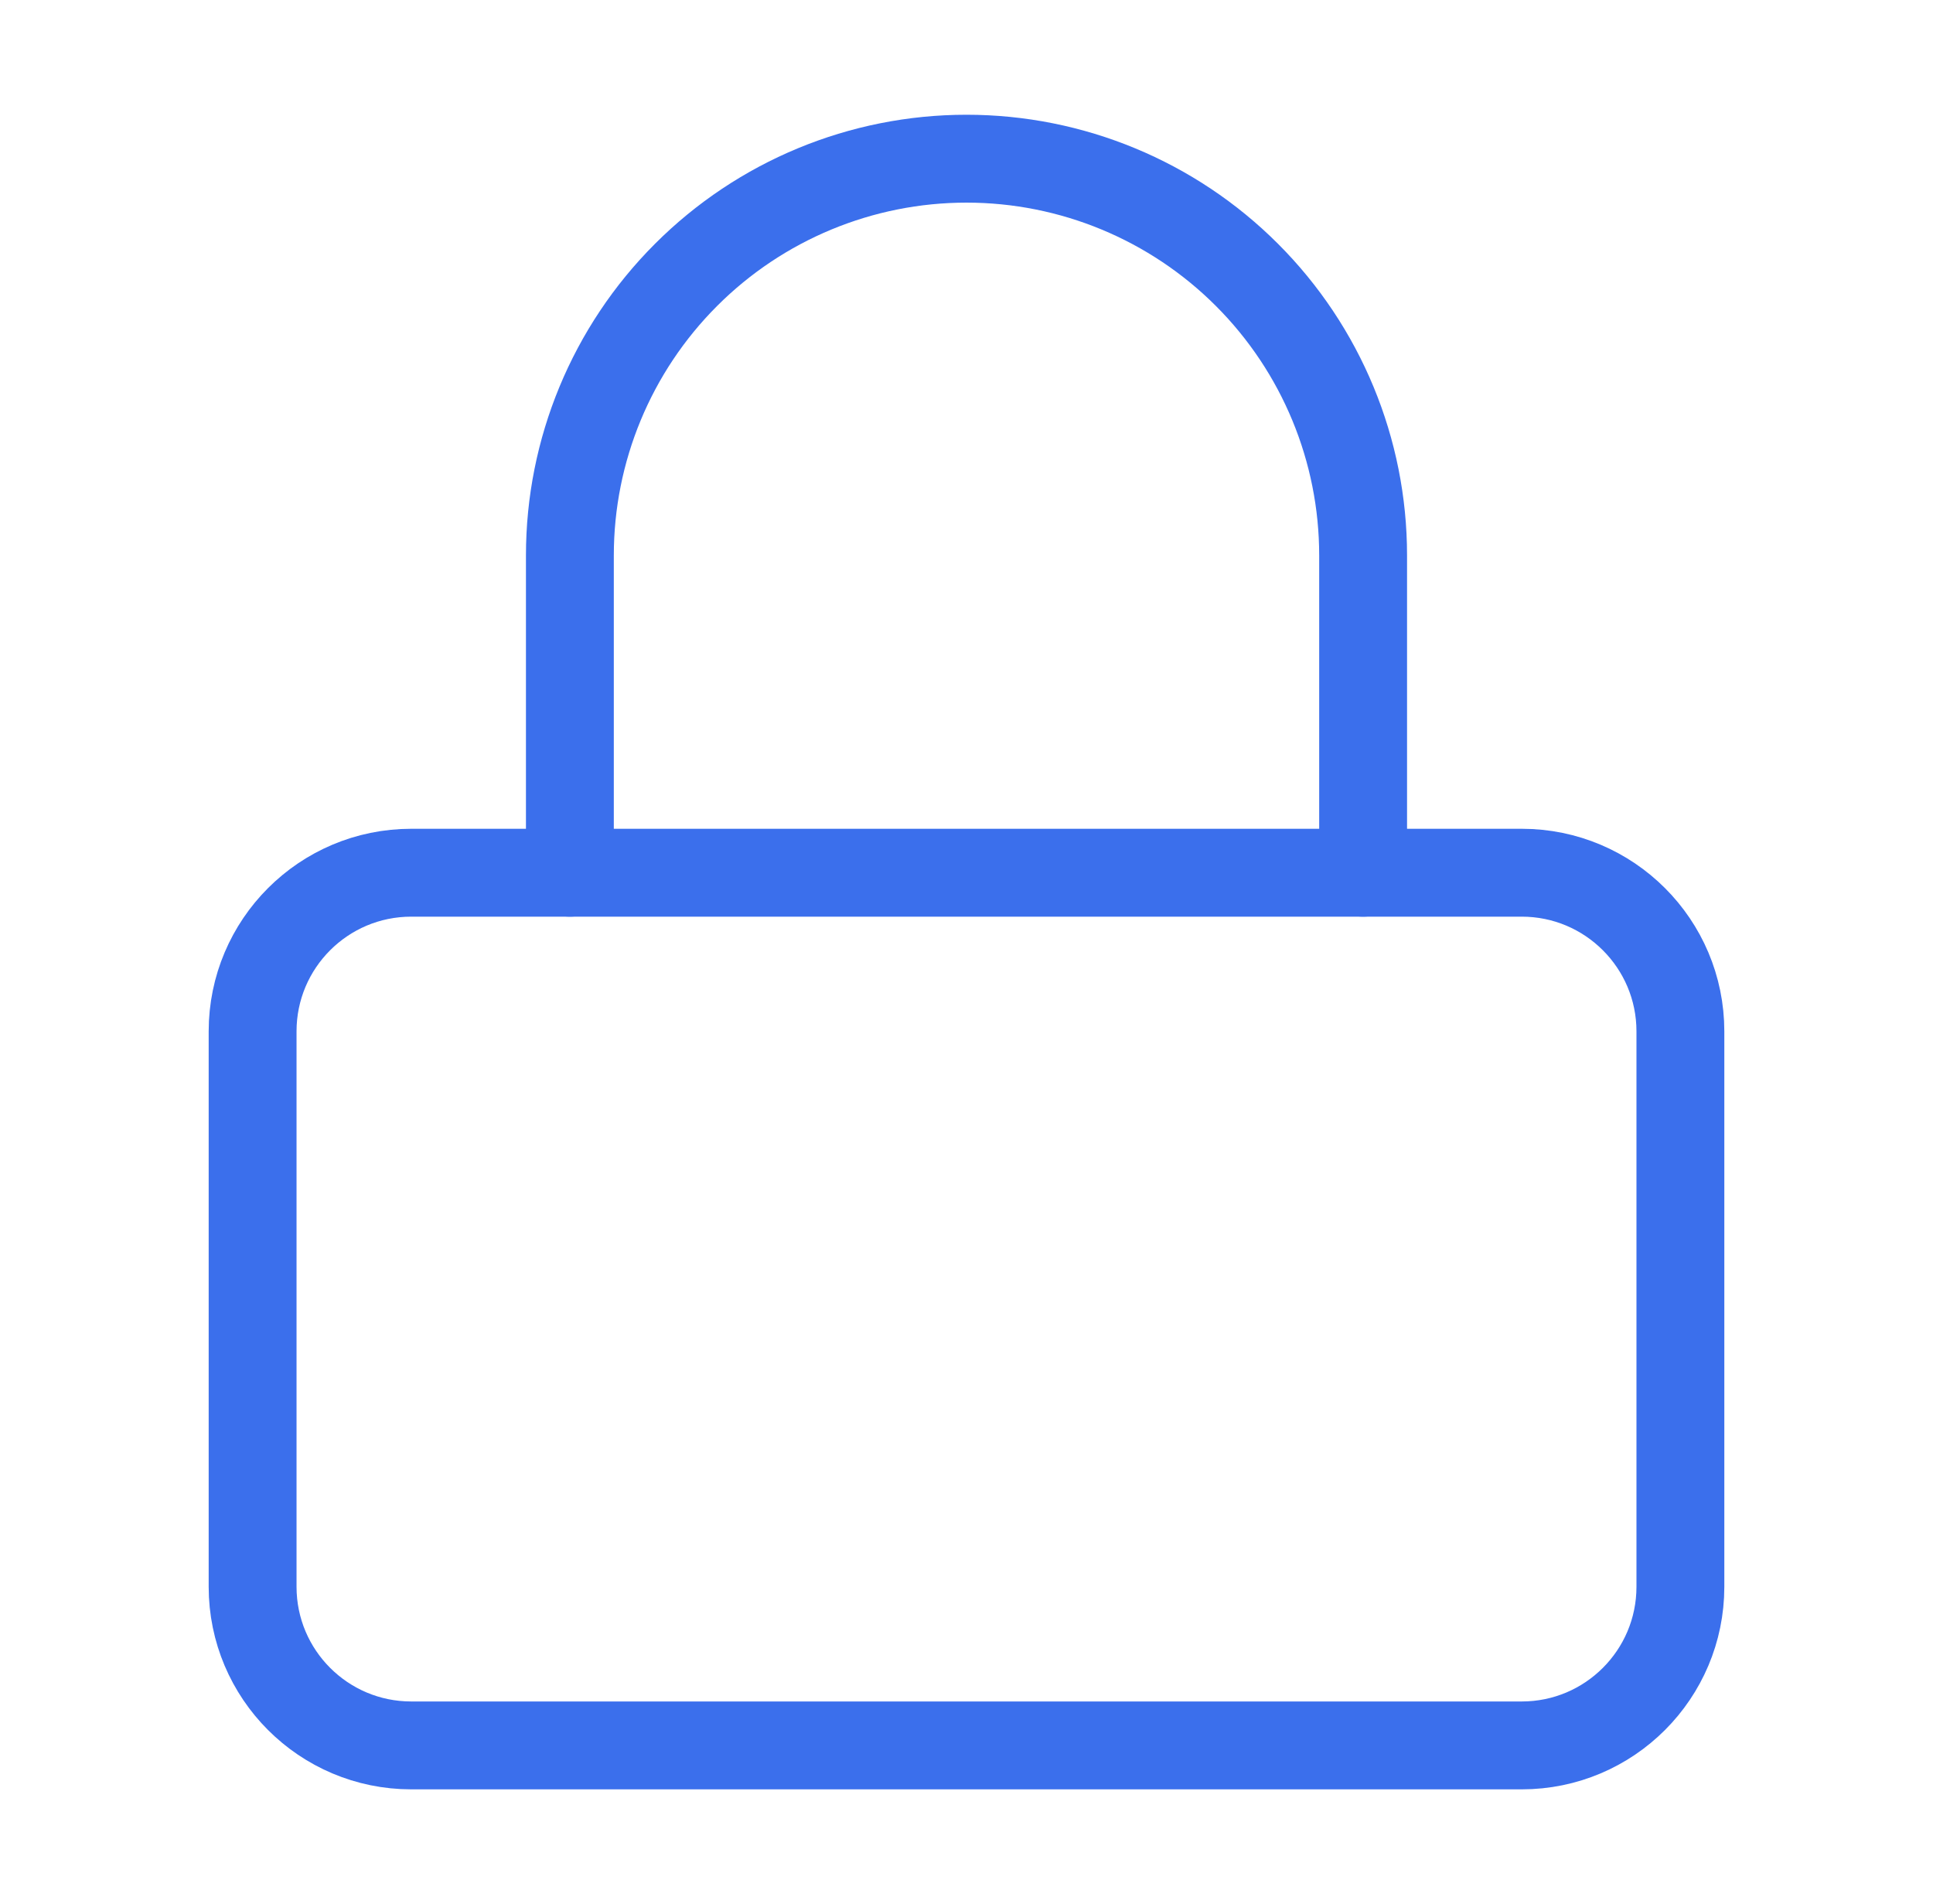 <svg width="66" height="65" viewBox="0 0 66 65" fill="none" xmlns="http://www.w3.org/2000/svg">
<path d="M51.958 29.792H14.042C11.05 29.792 8.625 32.217 8.625 35.208V54.167C8.625 57.158 11.05 59.583 14.042 59.583H51.958C54.95 59.583 57.375 57.158 57.375 54.167V35.208C57.375 32.217 54.95 29.792 51.958 29.792Z" stroke="#3B6FEC" stroke-width="3" stroke-linecap="round" stroke-linejoin="round"/>
<path d="M19.458 29.792V18.958C19.458 15.367 20.885 11.922 23.425 9.383C25.964 6.843 29.409 5.417 33 5.417C36.592 5.417 40.036 6.843 42.575 9.383C45.115 11.922 46.542 15.367 46.542 18.958V29.792" stroke="#3B6FEC" stroke-width="3" stroke-linecap="round" stroke-linejoin="round"/>
</svg>
